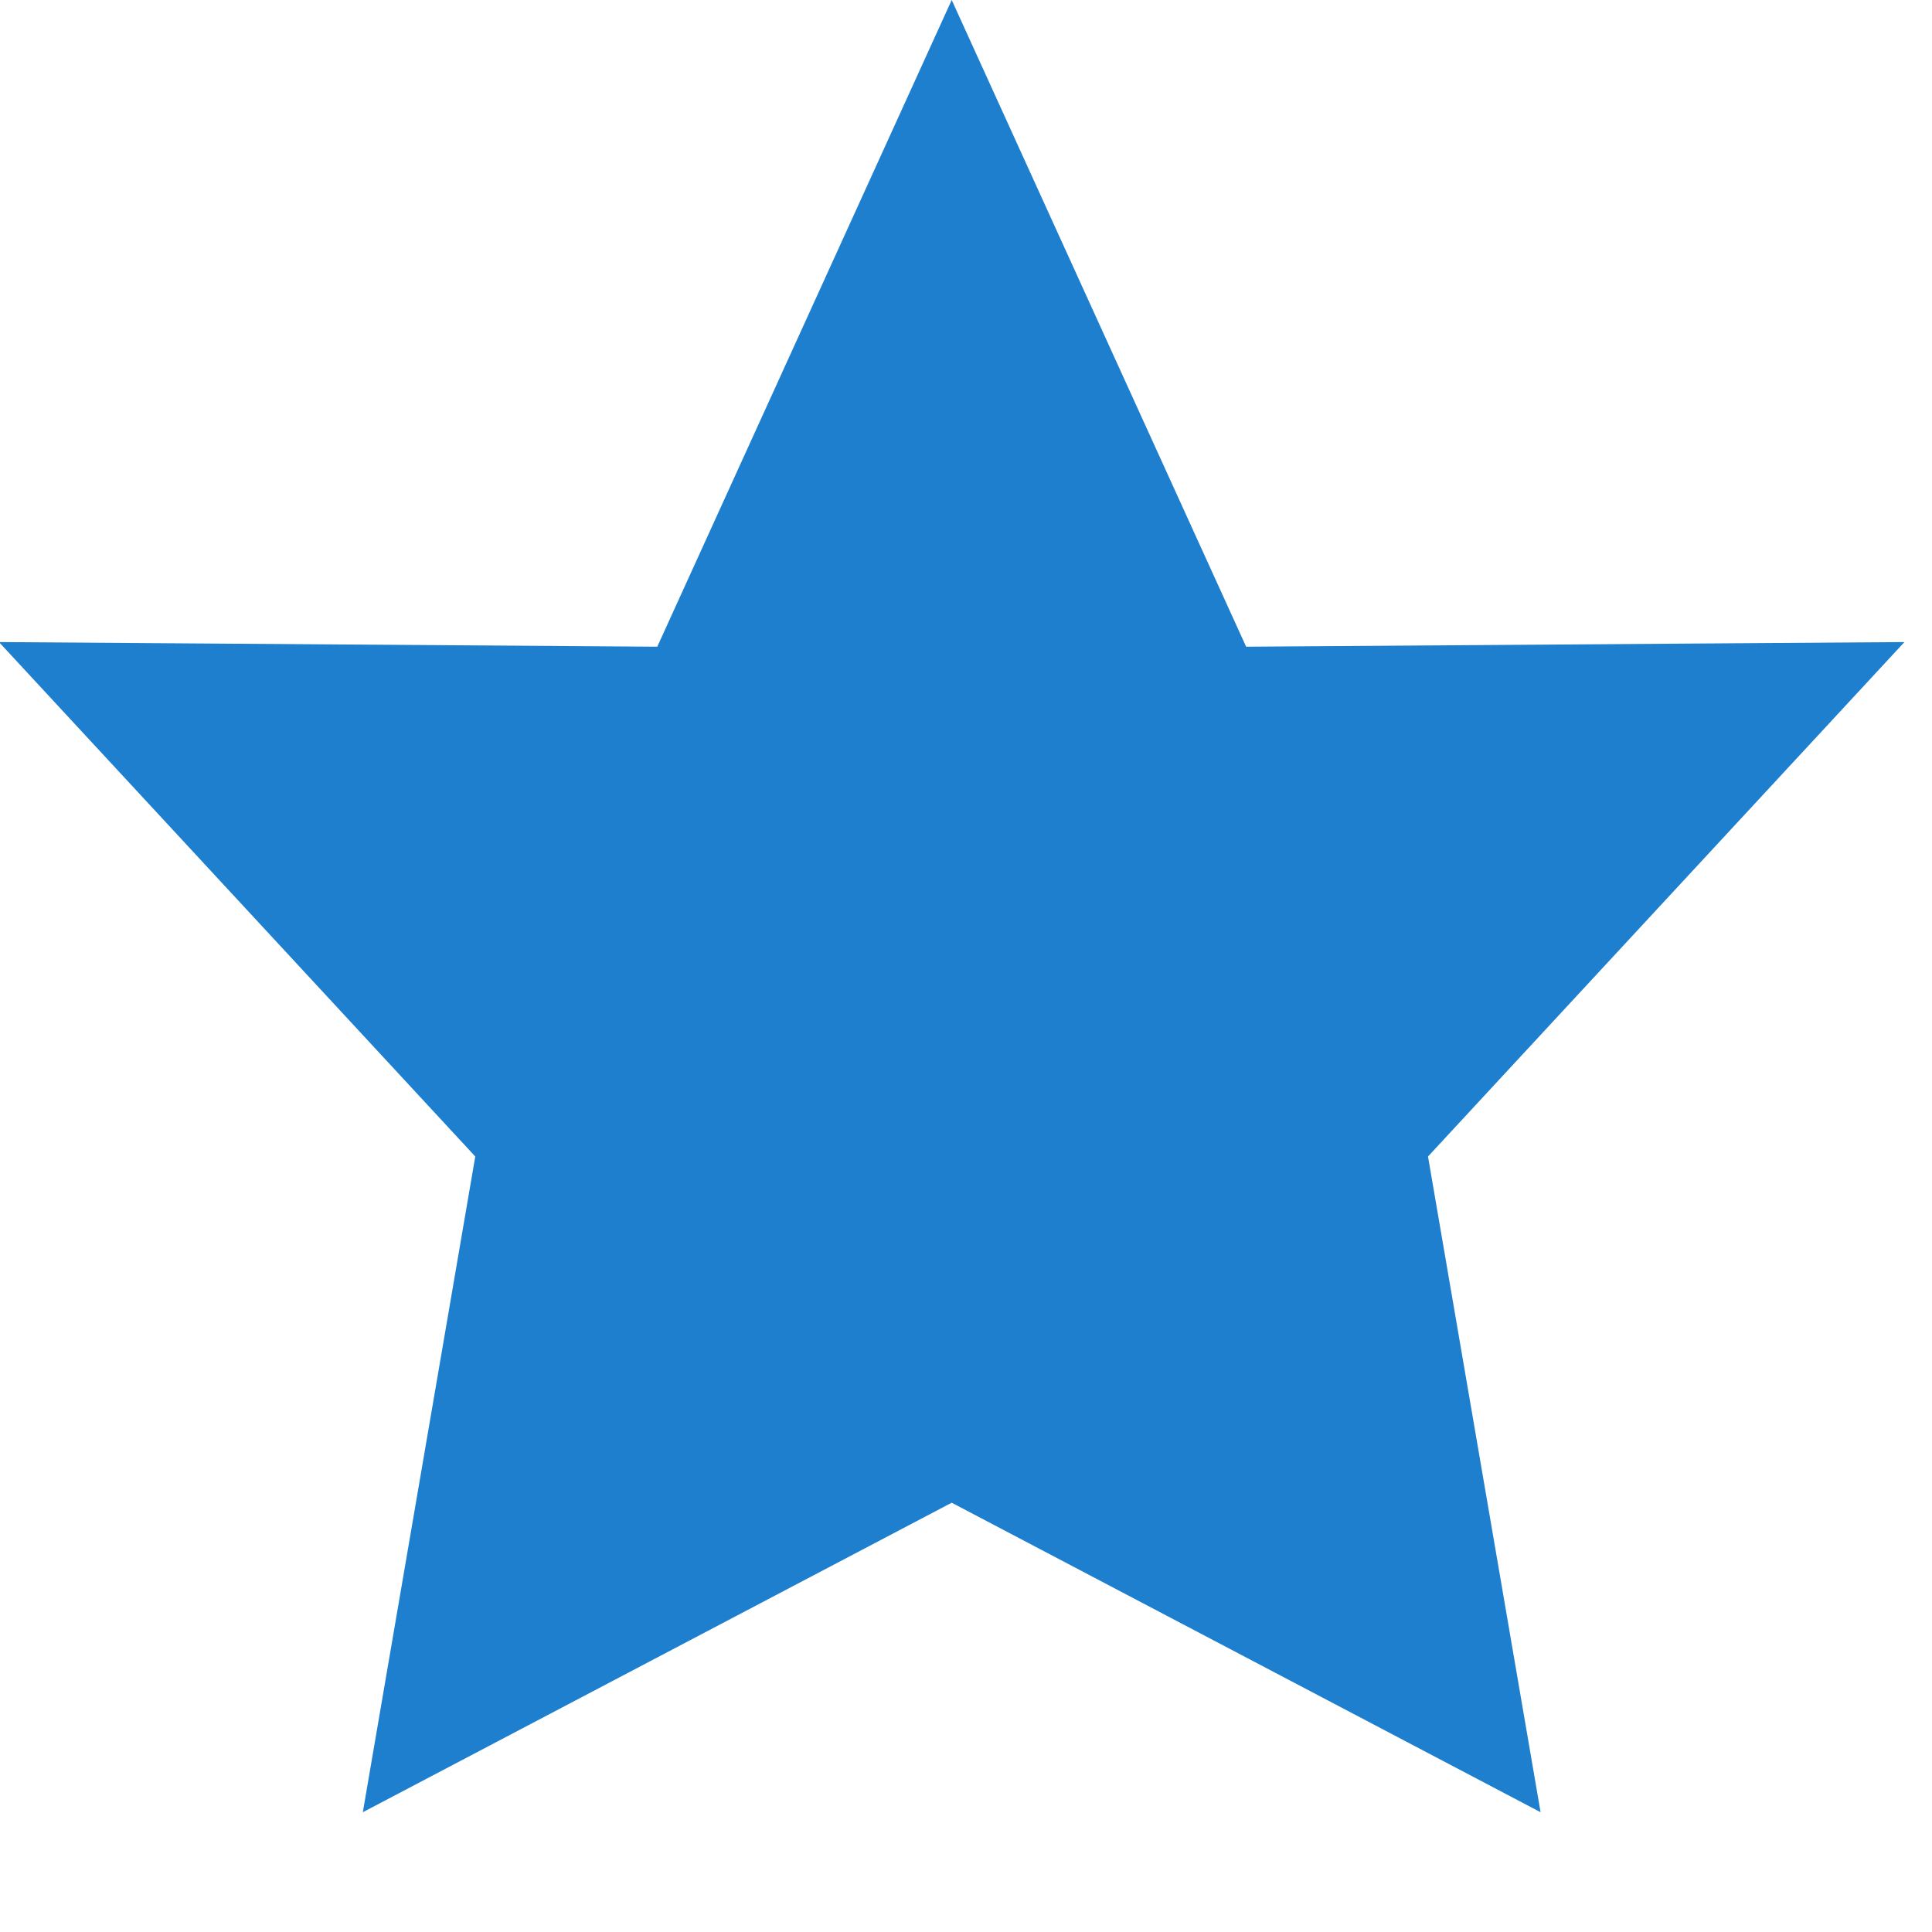 <?xml version="1.0" encoding="UTF-8" standalone="no"?>
<svg xmlns:sketch="http://www.bohemiancoding.com/sketch/ns" xmlns="http://www.w3.org/2000/svg" height="15px" width="15px" version="1.1" xmlns:xlink="http://www.w3.org/1999/xlink" viewBox="0 0 15 15"><!-- Generator: Sketch 3.4.2 (15857) - http://www.bohemiancoding.com/sketch -->
 <title>Star 5 Copy 13</title>
 <desc>Created with Sketch.</desc>
 <g id="Page-1" fill-rule="evenodd" sketch:type="MSPage" fill="none">
  <g id="Desktop-HD" transform="translate(-1320 -401)" fill="#1D7FCE" sketch:type="MSArtboardGroup">
   <g id="Group" transform="translate(1286 401)" sketch:type="MSLayerGroup">
    <polygon id="Star-5-Copy-13" points="41.389 11.667 36.817 14.07 37.69 8.979 33.992 4.985 39.103 5.021 41.389 0 43.675 5.021 48.786 4.985 45.087 8.979 45.961 14.07" sketch:type="MSShapeGroup"/>
   </g>
  </g>
 </g>
</svg>
